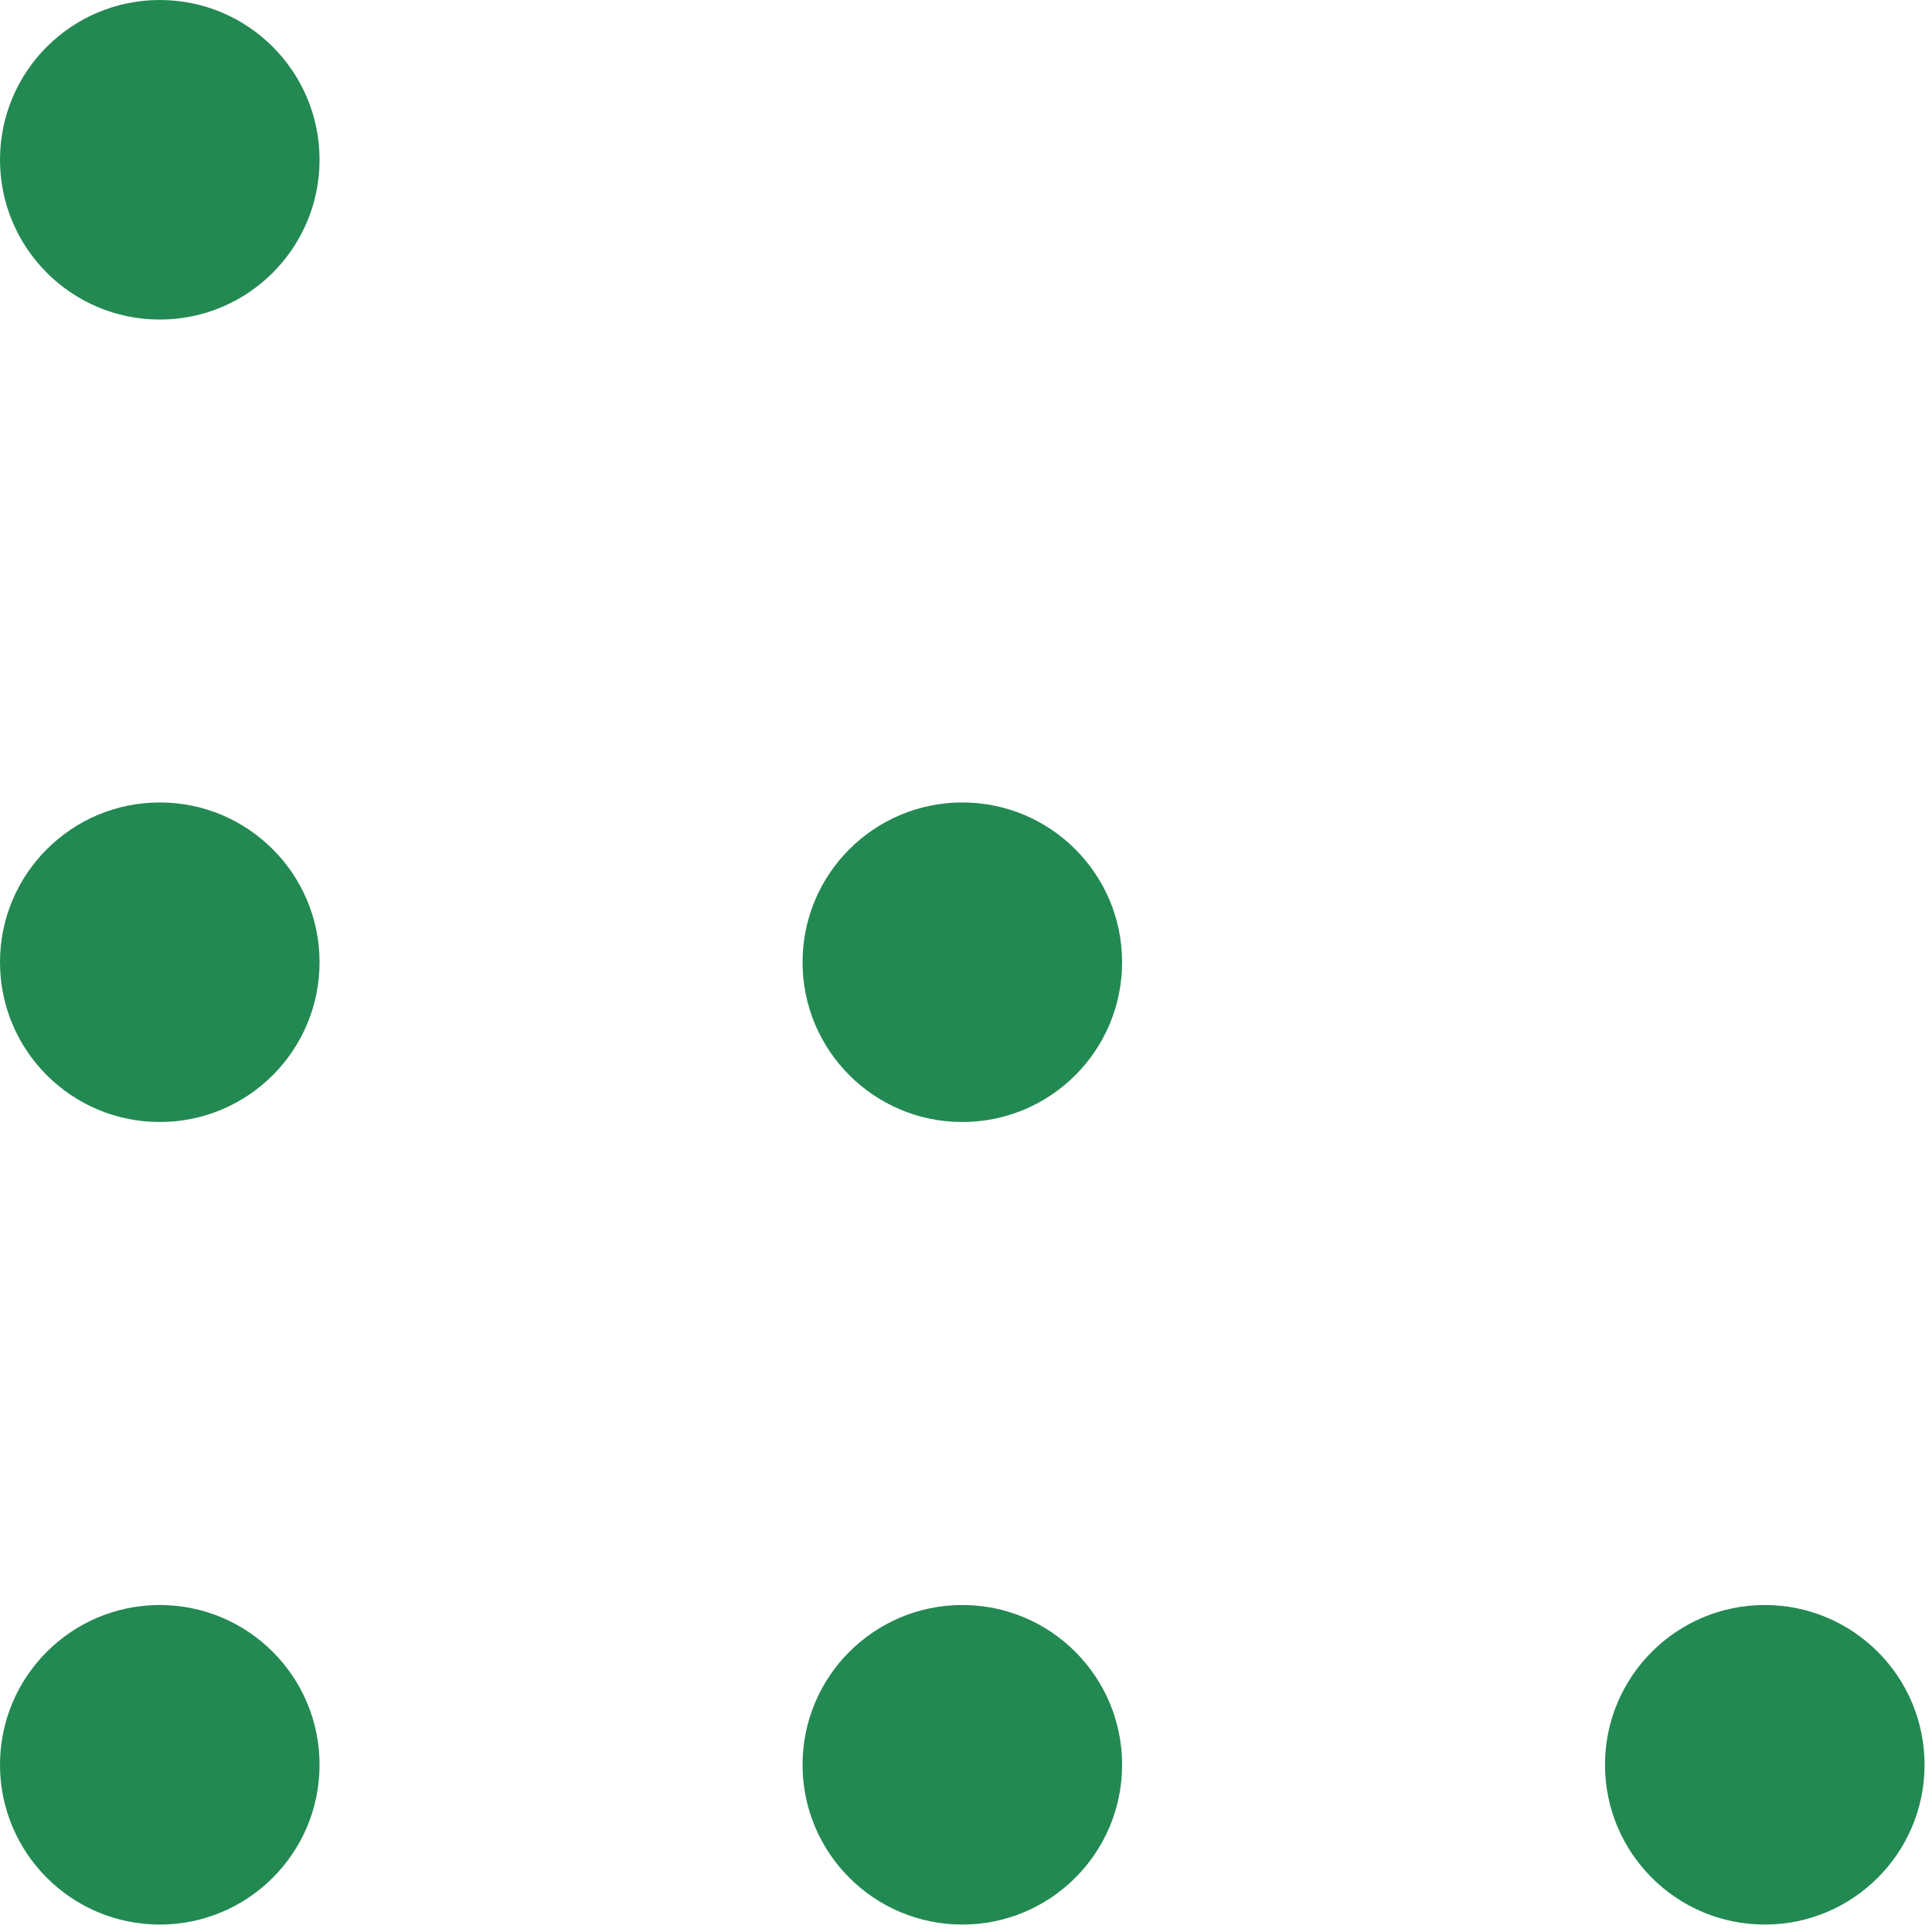 <svg width="20" height="20" viewBox="0 0 20 20" fill="none" xmlns="http://www.w3.org/2000/svg">
<circle cx="1.654" cy="1.654" r="1.654" fill="#238952"/>
<circle cx="1.654" cy="18.269" r="1.654" fill="#238952"/>
<circle cx="9.962" cy="18.269" r="1.654" fill="#238952"/>
<circle cx="9.962" cy="9.961" r="1.654" fill="#238952"/>
<circle cx="18.269" cy="18.269" r="1.654" fill="#238952"/>
<circle cx="1.654" cy="9.961" r="1.654" fill="#238952"/>
</svg>
